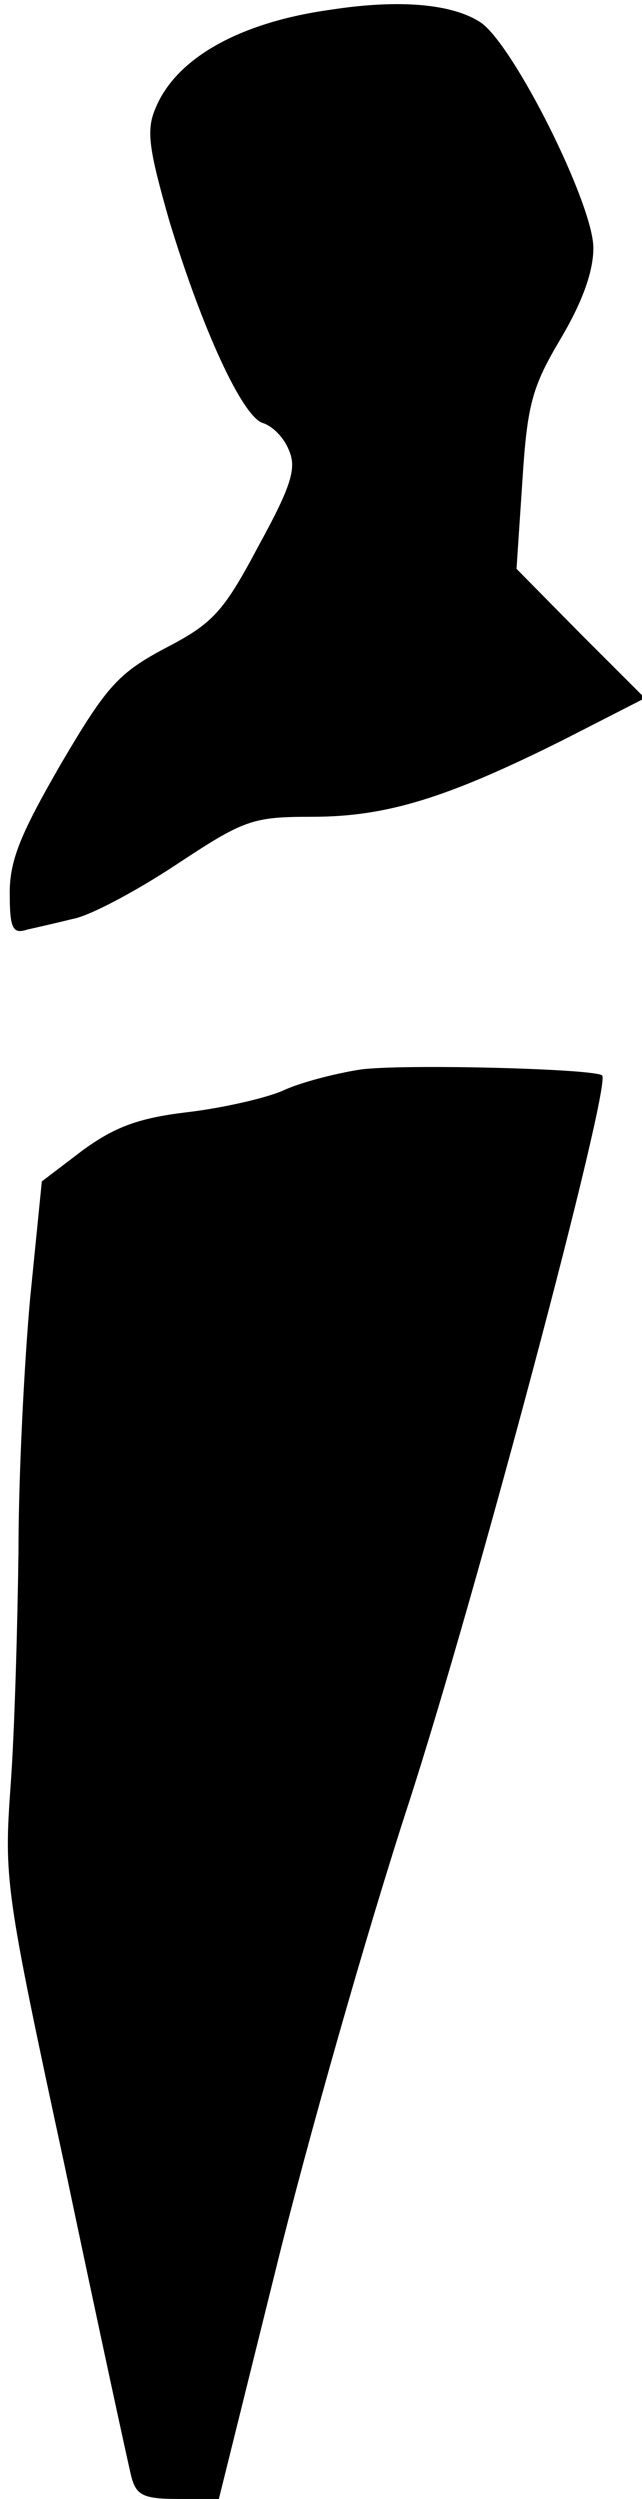 <?xml version="1.0" standalone="no"?>
<!DOCTYPE svg PUBLIC "-//W3C//DTD SVG 20010904//EN"
 "http://www.w3.org/TR/2001/REC-SVG-20010904/DTD/svg10.dtd">
<svg version="1.0" xmlns="http://www.w3.org/2000/svg"
 width="66pt" height="257pt" viewBox="0 0 66 257"
 preserveAspectRatio="xMidYMid meet">
<g transform="translate(0,257) scale(0.1,-0.1)"
fill="#000000" stroke="none">
<path fill="#000000" stroke="none" d="M340 2560 c-94 -13 -159 -50 -180 -101
-10 -23 -7 -42 14 -116 34 -112 75 -201 96 -208 10 -3 22 -15 27 -28 8 -18 3
-36 -31 -98 -36 -68 -47 -80 -95 -105 -49 -26 -61 -39 -108 -119 -41 -71 -53
-99 -53 -133 0 -37 3 -43 18 -38 9 2 31 7 47 11 17 3 64 28 105 55 71 47 79
50 141 50 76 0 138 19 258 79 l84 43 -66 66 -66 67 6 90 c5 79 10 97 39 146
22 37 34 69 34 94 0 45 -82 209 -116 232 -29 19 -83 24 -154 13z"/>
<path fill="#000000" stroke="none" d="M370 1470 c-25 -4 -61 -13 -80 -22 -19
-8 -64 -18 -99 -22 -49 -6 -73 -15 -106 -39 l-42 -32 -12 -120 c-6 -66 -12
-183 -12 -260 -1 -77 -4 -185 -8 -240 -7 -98 -6 -107 56 -395 34 -162 65 -305
68 -317 5 -19 12 -23 48 -23 l42 0 59 238 c32 130 93 345 136 477 69 213 209
740 199 749 -8 7 -207 12 -249 6z"/>
</g>
</svg>
